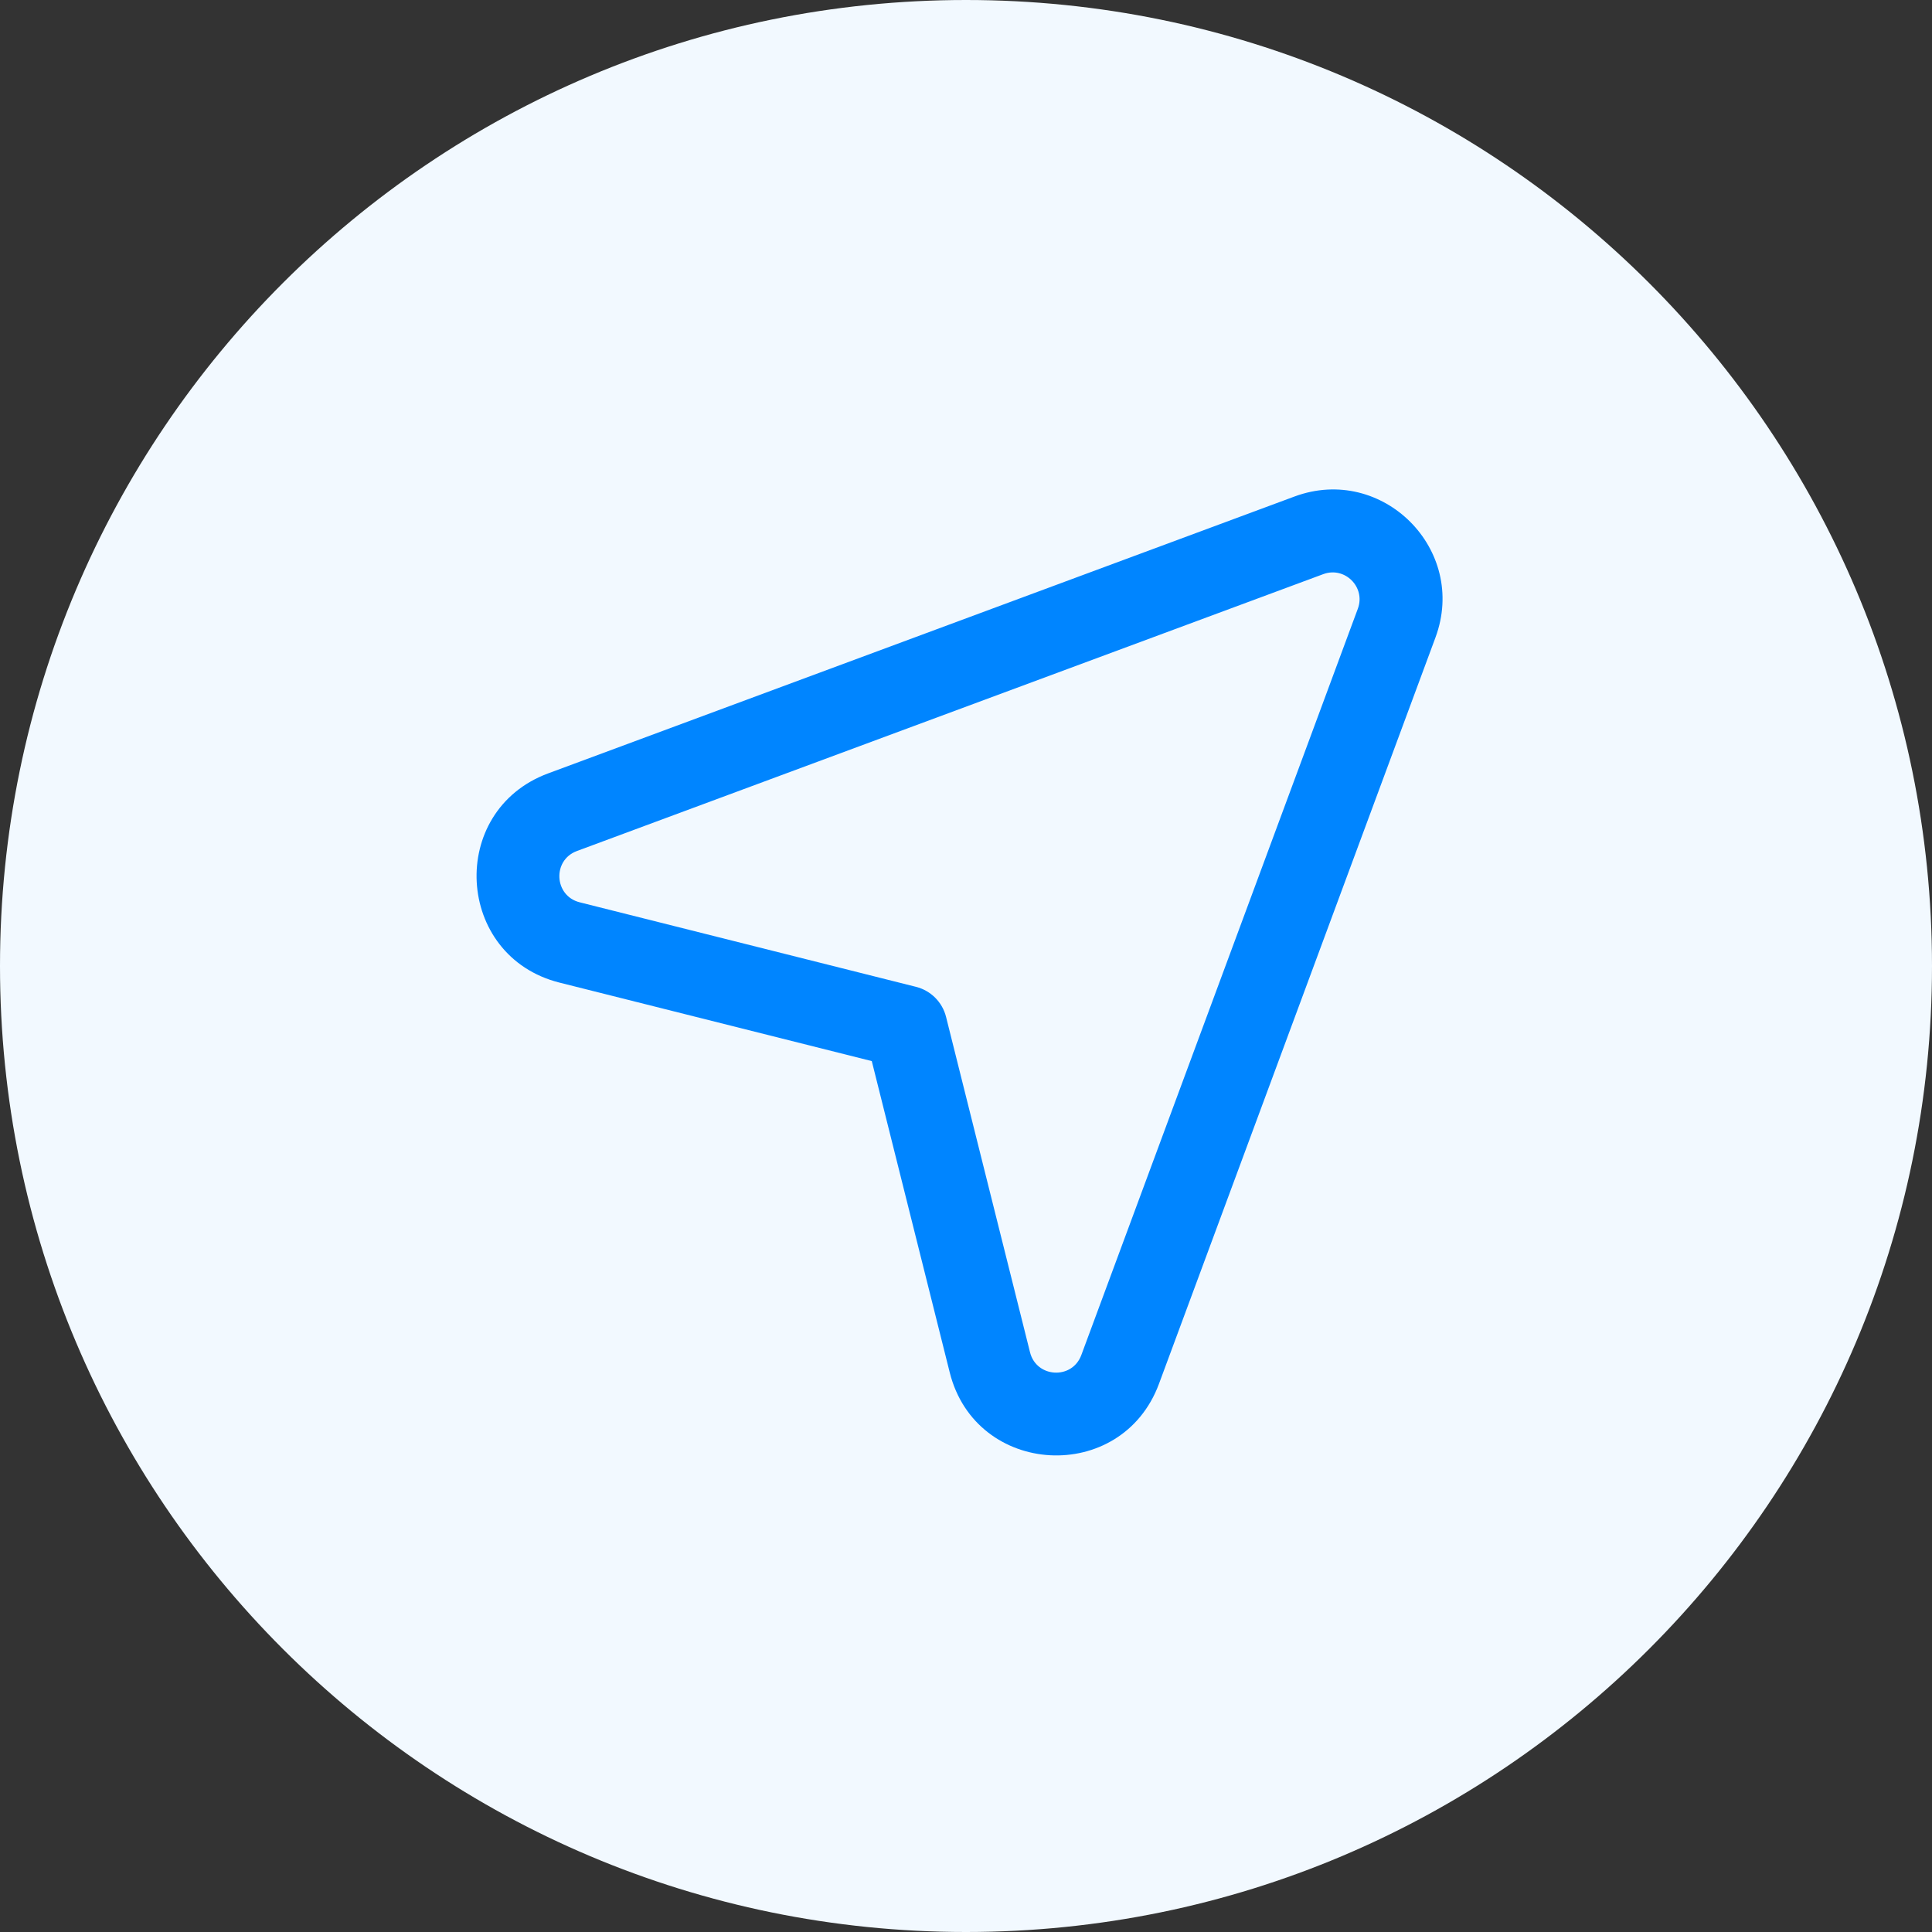 <svg width="150" height="150" viewBox="0 0 150 150" fill="none" xmlns="http://www.w3.org/2000/svg">
<rect x="0" y="0" width="150" height="150" fill="#333333" stroke="none"/>
<path d="M150 75C150 116.421 116.421 150 75 150C33.579 150 0 116.421 0 75C0 33.579 33.579 0 75 0C116.421 0 150 33.579 150 75Z" fill="#F2F9FF"/>
<path fill-rule="evenodd" clip-rule="evenodd" d="M100.507 38.548C107.331 36.023 113.983 42.664 111.449 49.496L89.981 107.443C87.071 115.287 75.768 114.677 73.736 106.553L67.685 82.383L43.442 76.29C43.442 76.29 43.443 76.29 43.442 76.29C35.328 74.251 34.709 62.959 42.554 60.047L100.507 38.548ZM102.738 44.576C102.738 44.577 102.738 44.576 102.738 44.576L44.791 66.073C44.791 66.073 44.791 66.073 44.791 66.073C42.867 66.788 43.018 69.556 45.008 70.055L71.119 76.618C72.268 76.907 73.165 77.805 73.453 78.955L79.971 104.993C80.467 106.976 83.238 107.138 83.953 105.208L105.422 47.261C106.043 45.589 104.416 43.956 102.738 44.576Z" fill="#0085FF"/>
</svg>
